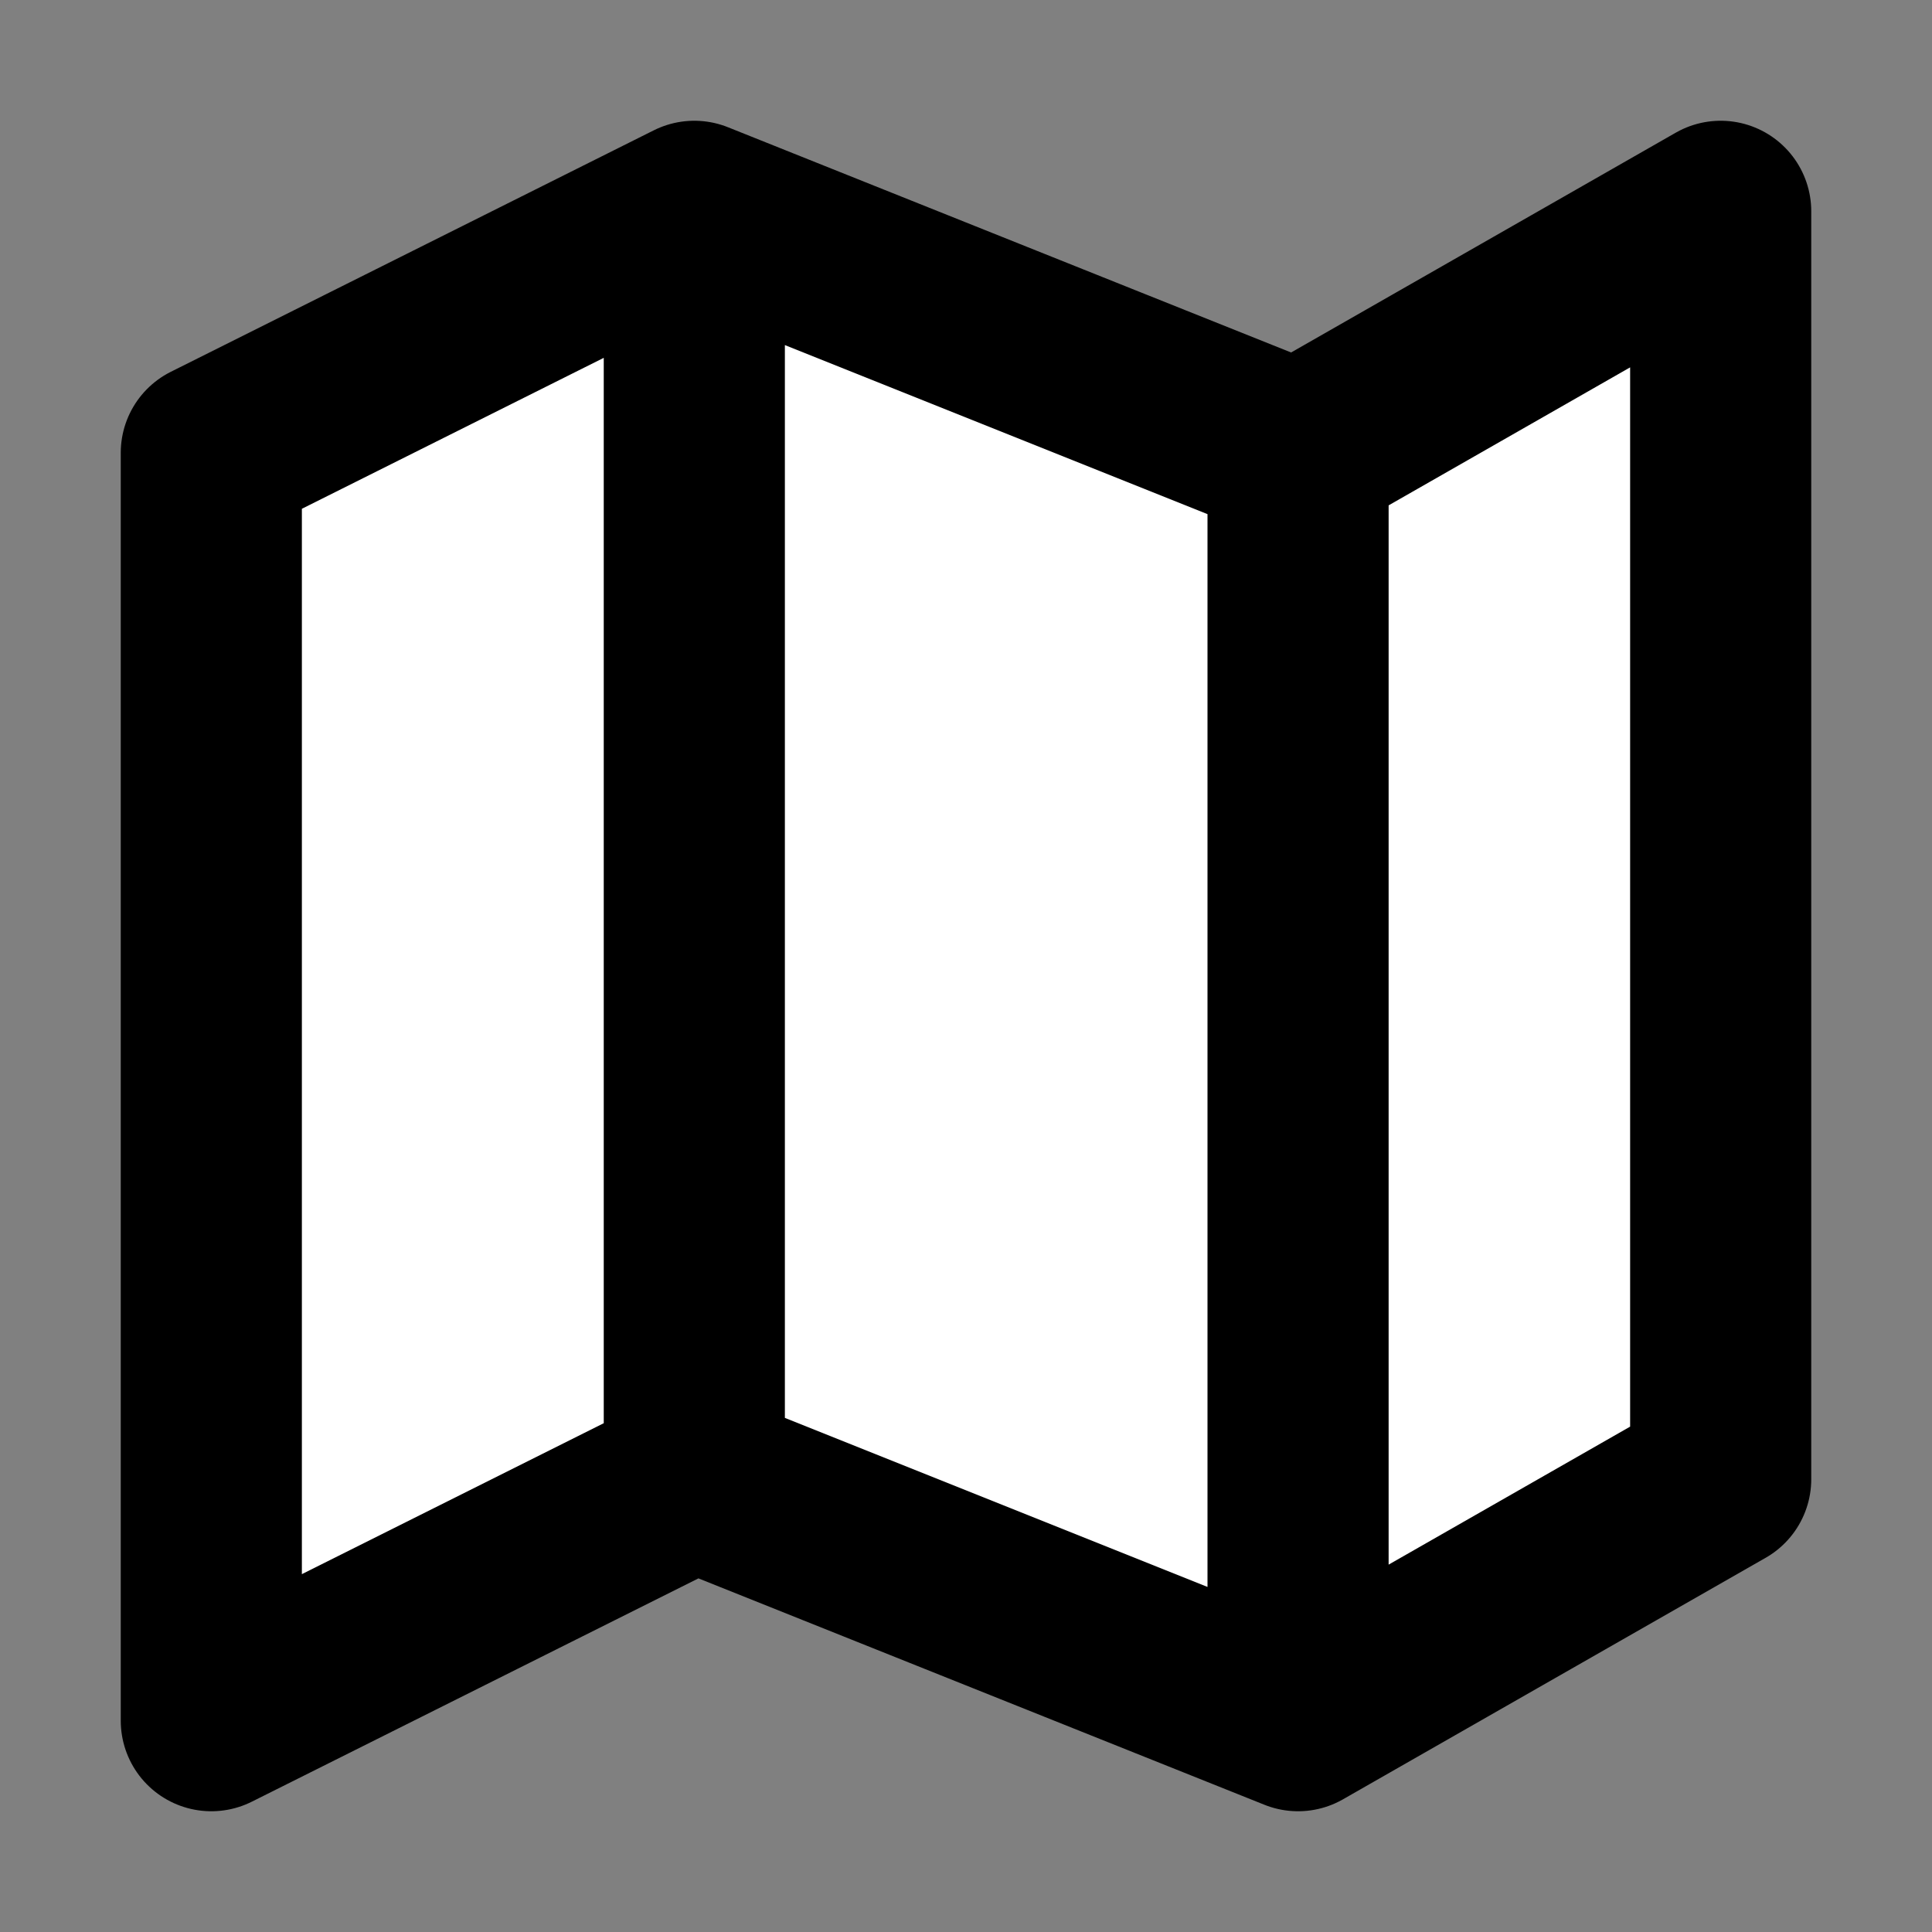 <svg width="32" height="32" viewBox="0 0 16 16" fill="white" xmlns="http://www.w3.org/2000/svg">
<rect x="0" y="0" width="16" height="16" fill="#808080" stroke="none"/>
<path d="M10.75 3.75L14.25 1.75V12.25L10.75 14.25M5.75 1.75L1.75 3.75V14.25L5.75 12.25M5.75 1.75V12.25M5.75 1.75L10.75 3.75V14.25L5.75 12.25" stroke="black" stroke-width="1.5" stroke-linecap="round" stroke-linejoin="round"/>
</svg>
